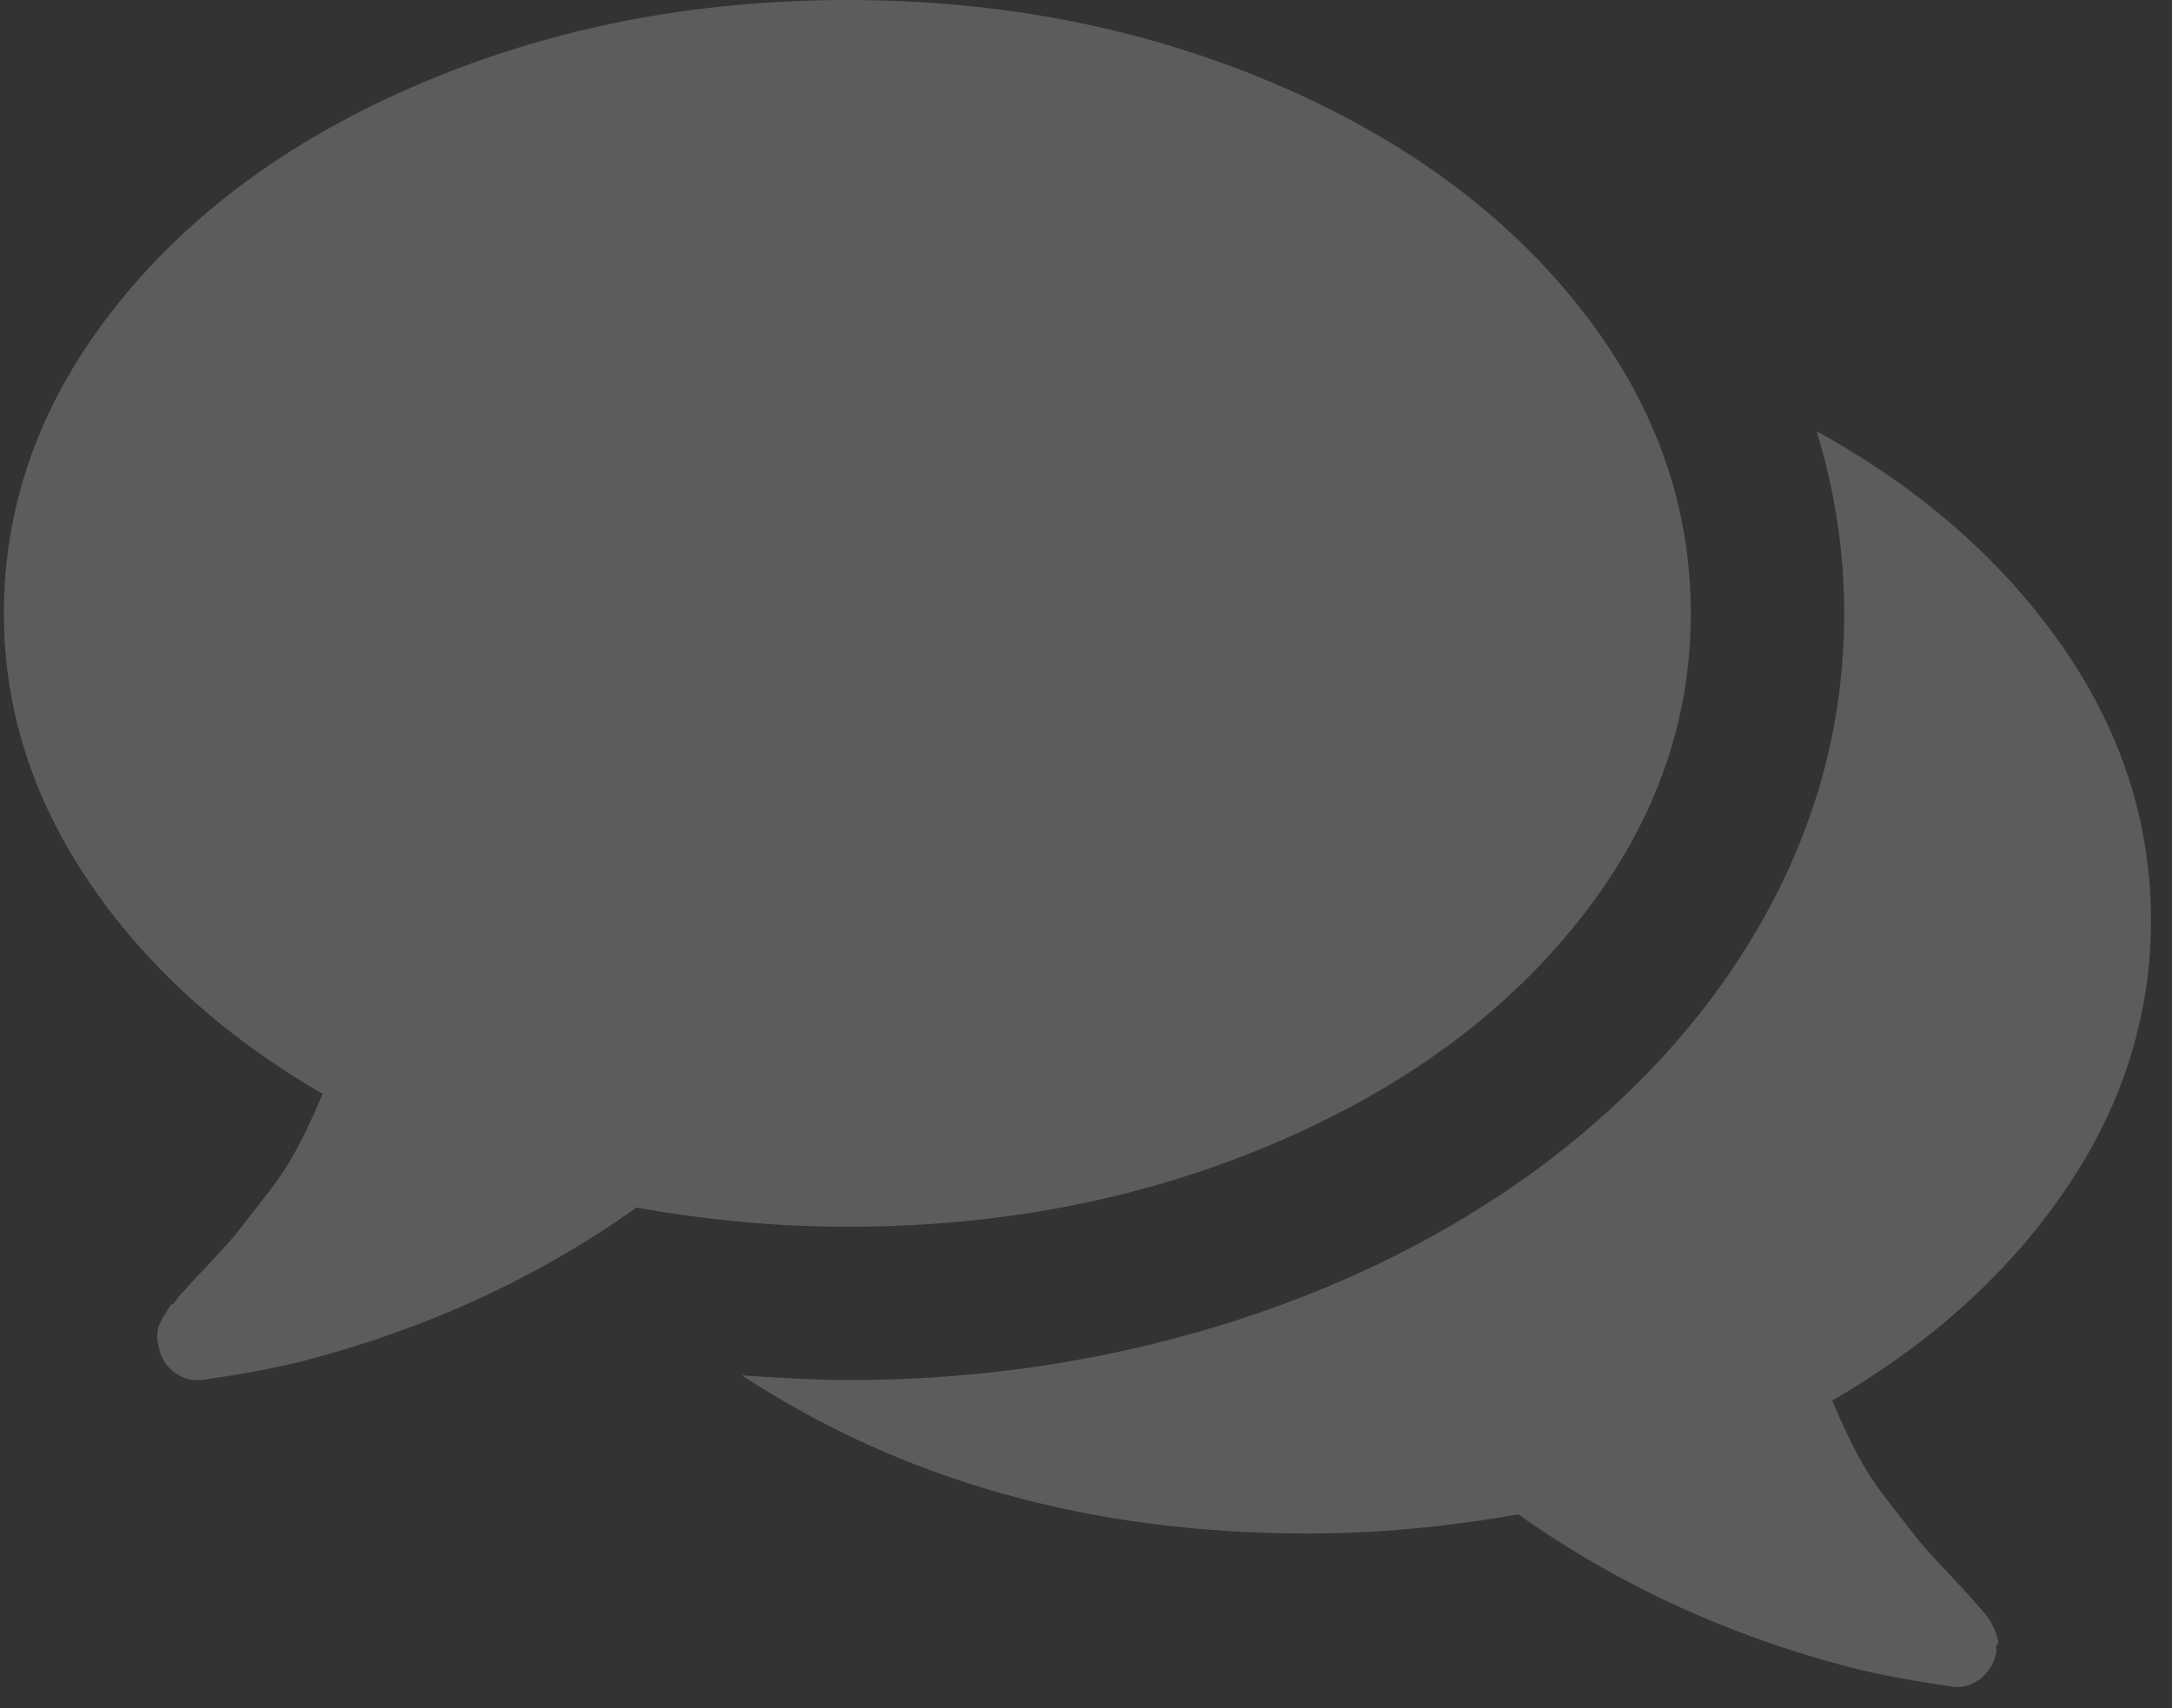 <svg width="103" height="81" viewBox="0 0 103 81" fill="none" xmlns="http://www.w3.org/2000/svg">
<rect x="0" y="0" width="103" height="81" fill="#333333" stroke="none"/>
<g opacity="0.2">
<path d="M60.269 54.289C66.423 51.694 71.282 48.163 74.842 43.692C78.402 39.223 80.182 34.356 80.182 29.091C80.182 23.826 78.402 18.958 74.84 14.489C71.281 10.019 66.423 6.487 60.268 3.892C54.112 1.297 47.418 0 40.182 0C32.948 0 26.253 1.298 20.098 3.892C13.942 6.487 9.085 10.019 5.524 14.489C1.964 18.959 0.184 23.826 0.184 29.091C0.184 33.598 1.53 37.842 4.219 41.819C6.908 45.796 10.602 49.149 15.298 51.875C14.92 52.785 14.531 53.617 14.134 54.376C13.736 55.133 13.263 55.862 12.713 56.563C12.164 57.265 11.738 57.814 11.435 58.21C11.132 58.608 10.639 59.168 9.957 59.886C9.275 60.606 8.839 61.079 8.65 61.306C8.65 61.268 8.574 61.354 8.423 61.562C8.271 61.77 8.186 61.865 8.167 61.847C8.148 61.826 8.072 61.921 7.94 62.13C7.807 62.338 7.741 62.442 7.741 62.442L7.598 62.725C7.542 62.84 7.504 62.952 7.485 63.066C7.466 63.179 7.456 63.303 7.456 63.435C7.456 63.567 7.475 63.69 7.514 63.804C7.589 64.296 7.807 64.693 8.167 64.997C8.526 65.3 8.914 65.451 9.331 65.451H9.502C11.396 65.186 13.025 64.883 14.388 64.541C20.221 63.027 25.487 60.602 30.183 57.269C33.592 57.875 36.925 58.178 40.183 58.178C47.418 58.18 54.114 56.884 60.269 54.289Z" fill="white"/>
<path d="M97.967 56.39C100.658 52.432 102.002 48.181 102.002 43.636C102.002 38.976 100.58 34.617 97.74 30.565C94.898 26.513 91.034 23.141 86.149 20.452C87.019 23.292 87.455 26.171 87.455 29.088C87.455 34.163 86.188 38.974 83.648 43.52C81.11 48.064 77.474 52.079 72.739 55.564C68.345 58.746 63.345 61.188 57.739 62.894C52.134 64.597 46.282 65.45 40.183 65.45C39.047 65.45 37.38 65.375 35.184 65.224C42.797 70.223 51.736 72.724 62.001 72.724C65.259 72.724 68.592 72.42 72.001 71.814C76.698 75.148 81.963 77.571 87.796 79.087C89.16 79.429 90.788 79.732 92.682 79.996C93.137 80.034 93.554 79.902 93.933 79.599C94.311 79.296 94.558 78.88 94.671 78.35C94.653 78.123 94.671 77.998 94.728 77.98C94.784 77.962 94.775 77.838 94.7 77.612C94.625 77.384 94.587 77.27 94.587 77.27L94.445 76.987C94.405 76.912 94.341 76.807 94.246 76.675C94.151 76.544 94.076 76.448 94.019 76.391C93.963 76.335 93.878 76.239 93.764 76.108C93.651 75.976 93.575 75.89 93.536 75.852C93.347 75.625 92.912 75.152 92.23 74.432C91.548 73.713 91.056 73.154 90.753 72.756C90.45 72.359 90.024 71.81 89.475 71.108C88.926 70.408 88.452 69.679 88.054 68.921C87.656 68.164 87.268 67.33 86.889 66.421C91.586 63.692 95.279 60.349 97.967 56.39Z" fill="white"/>
</g>
</svg>
